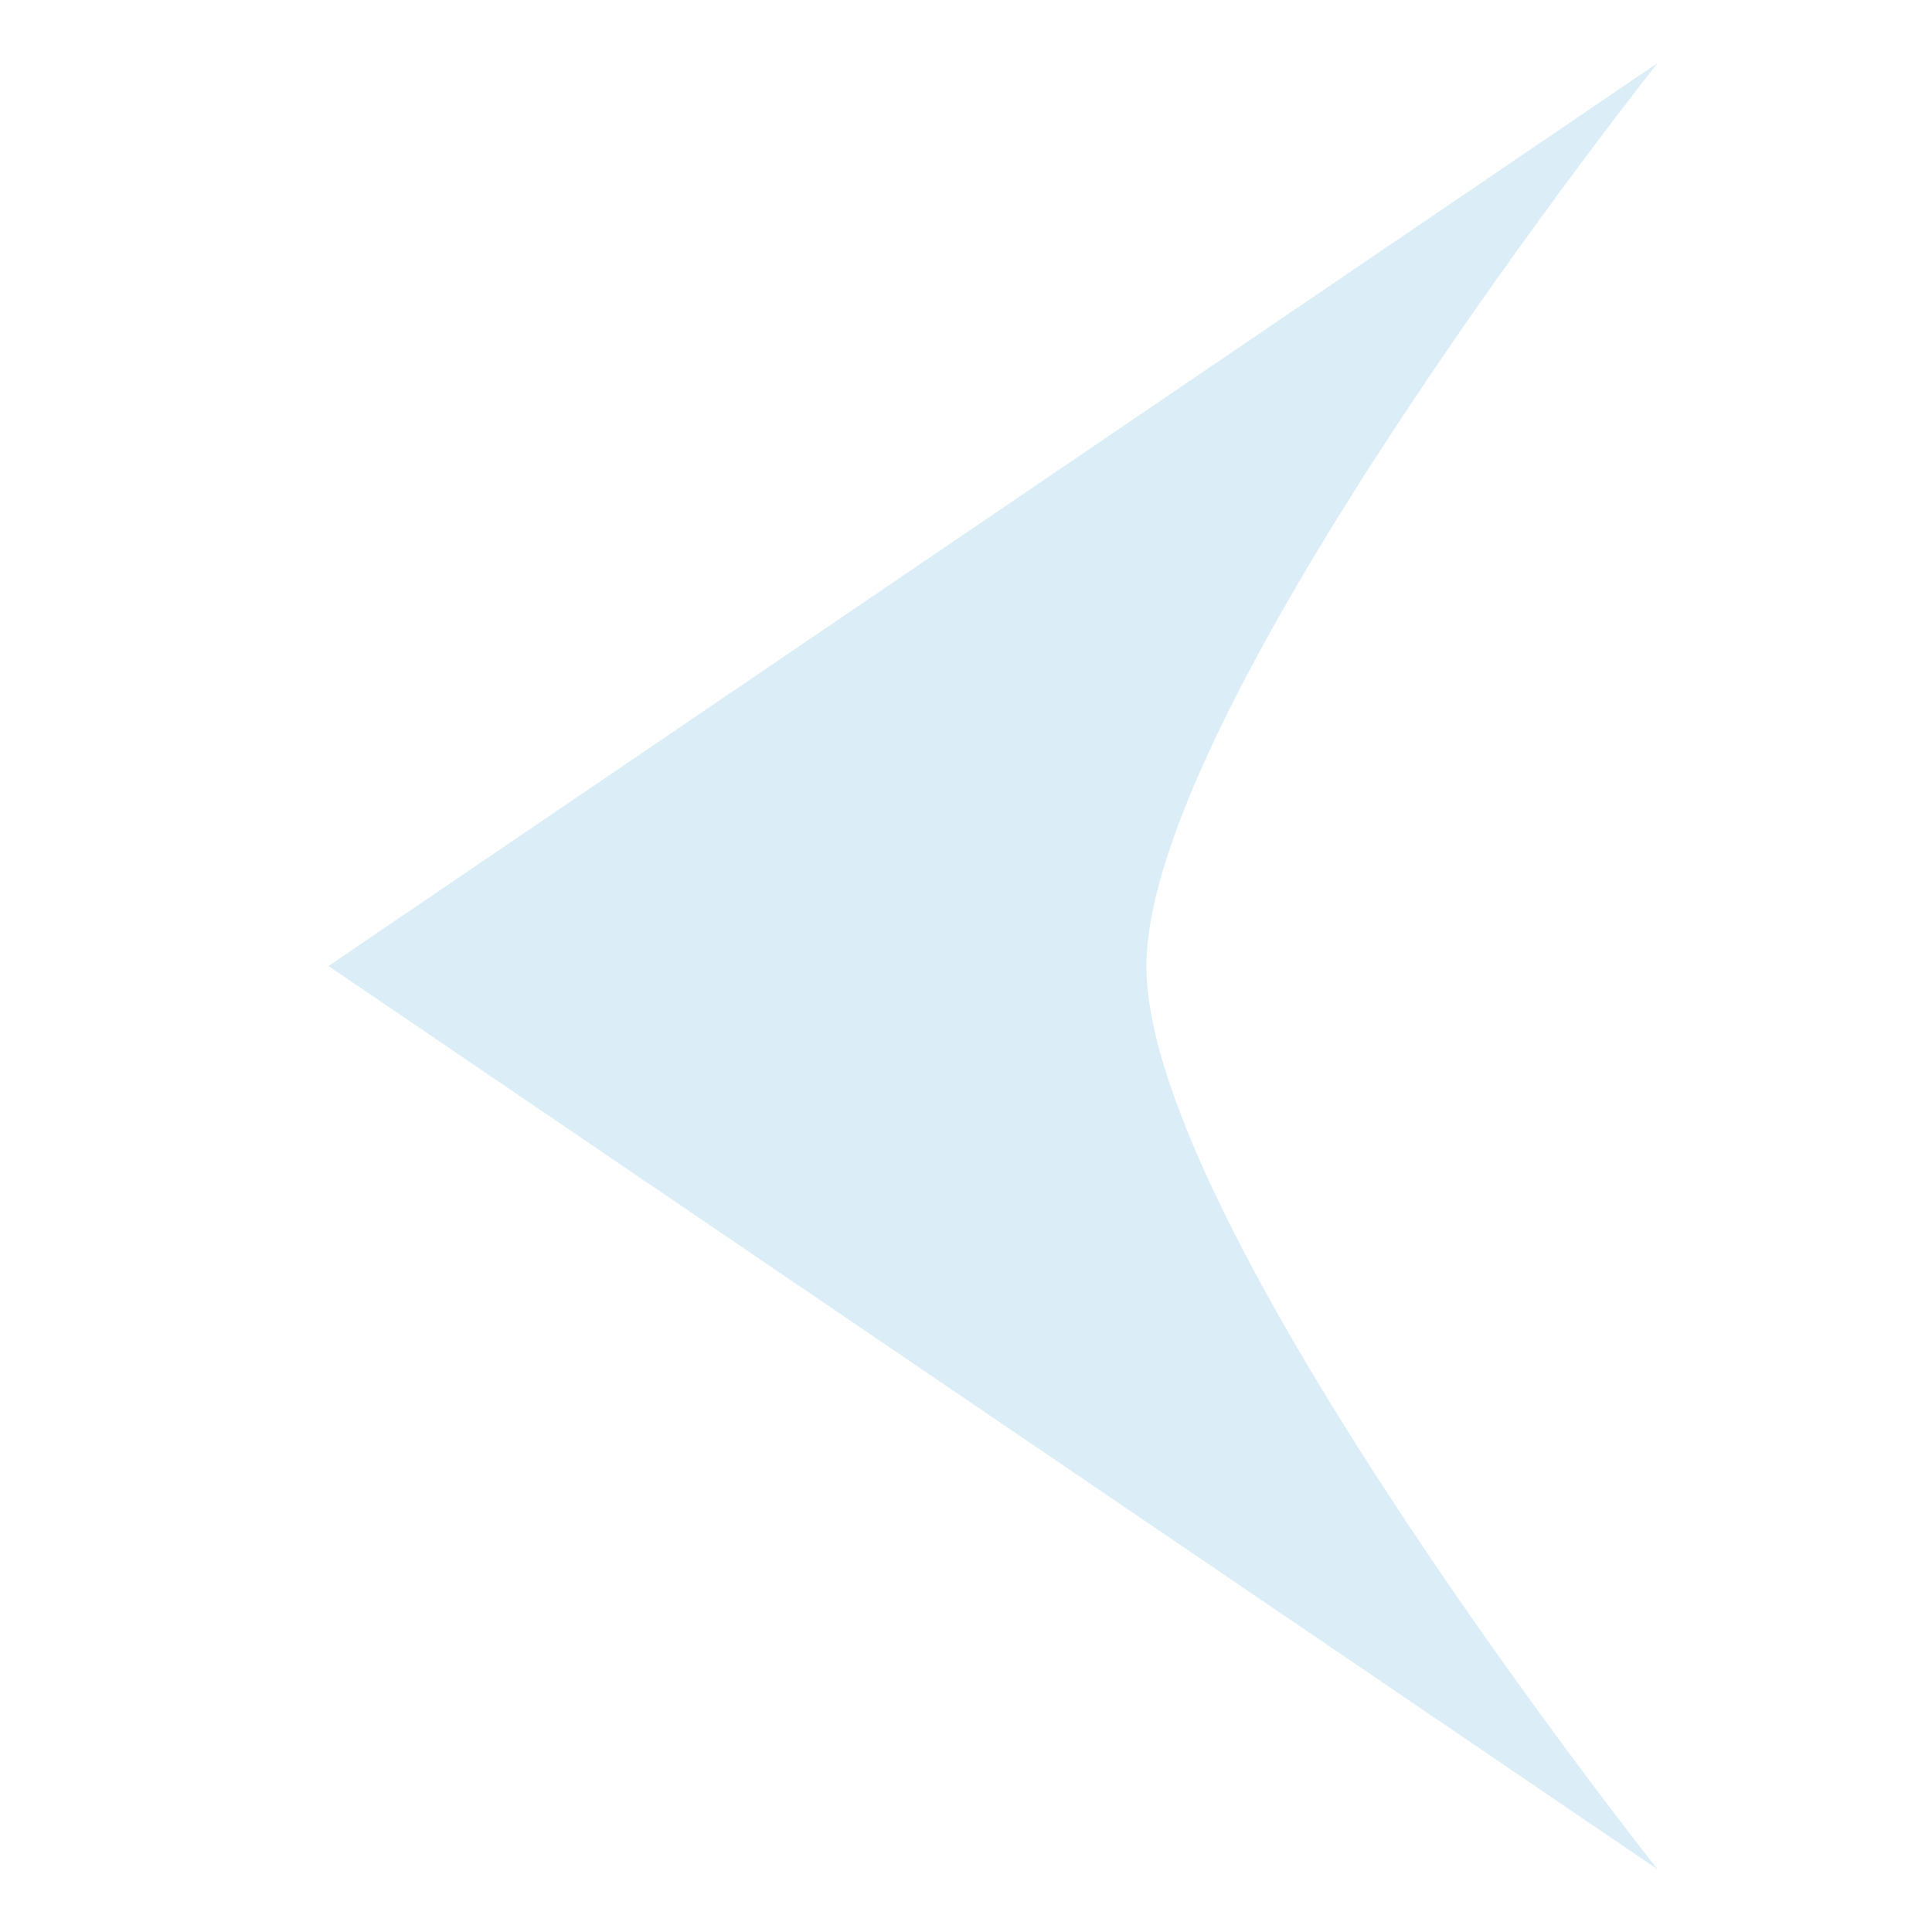 <?xml version="1.0" encoding="utf-8"?>
<!-- Generator: Adobe Illustrator 18.1.1, SVG Export Plug-In . SVG Version: 6.00 Build 0)  -->
<svg version="1.1" id="Capa_1" xmlns="http://www.w3.org/2000/svg" xmlns:xlink="http://www.w3.org/1999/xlink" x="0px" y="0px"
	 viewBox="0 0 500 500" style="enable-background:new 0 0 500 500;" xml:space="preserve">
<style type="text/css">
	.st0{opacity:0.5;}
	.st1{fill:#B7DDF0;}
</style>
<g class="st0">
	<path class="st1" d="M85,250L429,16.3c0,0-132.3,166.5-132.3,233.8S429,483.8,429,483.8L85,250z"/>
</g>
</svg>
